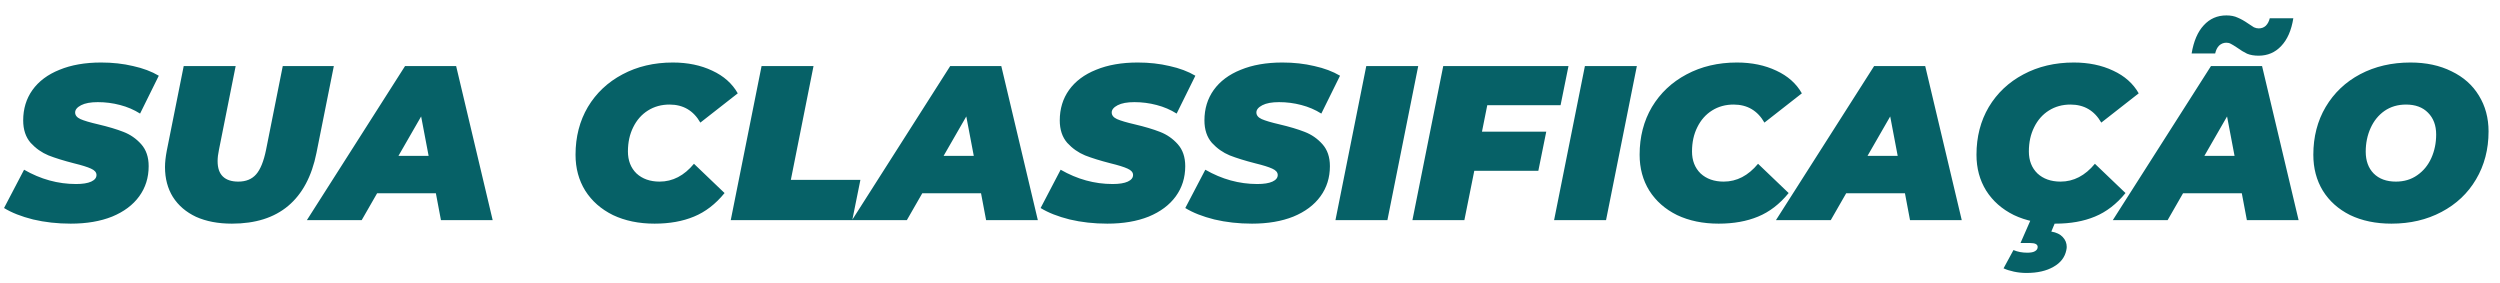 <svg width="159" height="18" viewBox="0 0 159 18" fill="none" xmlns="http://www.w3.org/2000/svg">
<path d="M4.499 14.224C3.65 14.224 2.852 14.135 2.105 13.958C1.358 13.771 0.742 13.529 0.257 13.23L1.531 10.794C2.586 11.401 3.687 11.704 4.835 11.704C5.255 11.704 5.577 11.653 5.801 11.55C6.025 11.447 6.137 11.307 6.137 11.13C6.137 10.962 6.02 10.827 5.787 10.724C5.563 10.621 5.204 10.509 4.709 10.388C4.056 10.22 3.514 10.052 3.085 9.884C2.656 9.707 2.278 9.441 1.951 9.086C1.634 8.722 1.475 8.246 1.475 7.658C1.475 6.921 1.671 6.277 2.063 5.726C2.464 5.166 3.038 4.737 3.785 4.438C4.532 4.13 5.414 3.976 6.431 3.976C7.159 3.976 7.836 4.051 8.461 4.2C9.096 4.34 9.642 4.545 10.099 4.816L8.909 7.224C8.526 6.981 8.102 6.799 7.635 6.678C7.178 6.557 6.706 6.496 6.221 6.496C5.764 6.496 5.409 6.561 5.157 6.692C4.905 6.823 4.779 6.977 4.779 7.154C4.779 7.331 4.891 7.471 5.115 7.574C5.348 7.677 5.726 7.789 6.249 7.91C6.884 8.059 7.416 8.218 7.845 8.386C8.284 8.554 8.662 8.815 8.979 9.17C9.296 9.525 9.455 9.991 9.455 10.57C9.455 11.298 9.254 11.937 8.853 12.488C8.452 13.039 7.878 13.468 7.131 13.776C6.384 14.075 5.507 14.224 4.499 14.224ZM14.75 14.224C13.873 14.224 13.112 14.079 12.468 13.79C11.834 13.491 11.344 13.071 10.998 12.53C10.662 11.989 10.494 11.354 10.494 10.626C10.494 10.327 10.532 9.982 10.606 9.59L11.684 4.2H14.988L13.924 9.534C13.868 9.795 13.84 10.033 13.84 10.248C13.84 10.687 13.952 11.013 14.176 11.228C14.4 11.443 14.727 11.55 15.156 11.55C15.642 11.55 16.02 11.396 16.29 11.088C16.561 10.78 16.771 10.262 16.92 9.534L17.984 4.2H21.232L20.126 9.73C19.828 11.214 19.23 12.334 18.334 13.09C17.438 13.846 16.244 14.224 14.75 14.224ZM27.722 12.292H23.984L23.004 14H19.518L25.762 4.2H29.01L31.334 14H28.044L27.722 12.292ZM27.26 9.912L26.784 7.406L25.342 9.912H27.26ZM41.63 14.224C40.632 14.224 39.75 14.042 38.984 13.678C38.228 13.305 37.64 12.787 37.22 12.124C36.81 11.461 36.604 10.701 36.604 9.842C36.604 8.703 36.866 7.691 37.388 6.804C37.92 5.917 38.653 5.227 39.586 4.732C40.529 4.228 41.598 3.976 42.792 3.976C43.735 3.976 44.57 4.149 45.298 4.494C46.026 4.83 46.568 5.311 46.922 5.936L44.542 7.798C44.104 7.033 43.45 6.65 42.582 6.65C42.069 6.65 41.612 6.776 41.21 7.028C40.809 7.28 40.496 7.635 40.272 8.092C40.048 8.54 39.936 9.053 39.936 9.632C39.936 10.211 40.118 10.677 40.482 11.032C40.856 11.377 41.346 11.55 41.952 11.55C42.783 11.55 43.511 11.172 44.136 10.416L46.082 12.278C45.513 12.978 44.864 13.477 44.136 13.776C43.418 14.075 42.582 14.224 41.63 14.224ZM48.436 4.2H51.74L50.298 11.438H54.722L54.204 14H46.476L48.436 4.2ZM62.394 12.292H58.656L57.676 14H54.19L60.434 4.2H63.682L66.006 14H62.716L62.394 12.292ZM61.932 9.912L61.456 7.406L60.014 9.912H61.932ZM70.425 14.224C69.576 14.224 68.778 14.135 68.031 13.958C67.284 13.771 66.668 13.529 66.183 13.23L67.457 10.794C68.511 11.401 69.613 11.704 70.761 11.704C71.181 11.704 71.503 11.653 71.727 11.55C71.951 11.447 72.063 11.307 72.063 11.13C72.063 10.962 71.946 10.827 71.713 10.724C71.489 10.621 71.129 10.509 70.635 10.388C69.981 10.22 69.44 10.052 69.011 9.884C68.582 9.707 68.204 9.441 67.877 9.086C67.559 8.722 67.401 8.246 67.401 7.658C67.401 6.921 67.597 6.277 67.989 5.726C68.39 5.166 68.964 4.737 69.711 4.438C70.457 4.13 71.34 3.976 72.357 3.976C73.085 3.976 73.761 4.051 74.387 4.2C75.022 4.34 75.567 4.545 76.025 4.816L74.835 7.224C74.452 6.981 74.028 6.799 73.561 6.678C73.103 6.557 72.632 6.496 72.147 6.496C71.689 6.496 71.335 6.561 71.083 6.692C70.831 6.823 70.705 6.977 70.705 7.154C70.705 7.331 70.817 7.471 71.041 7.574C71.274 7.677 71.652 7.789 72.175 7.91C72.809 8.059 73.341 8.218 73.771 8.386C74.21 8.554 74.588 8.815 74.905 9.17C75.222 9.525 75.381 9.991 75.381 10.57C75.381 11.298 75.18 11.937 74.779 12.488C74.377 13.039 73.803 13.468 73.057 13.776C72.31 14.075 71.433 14.224 70.425 14.224ZM79.626 14.224C78.777 14.224 77.979 14.135 77.232 13.958C76.485 13.771 75.869 13.529 75.384 13.23L76.658 10.794C77.713 11.401 78.814 11.704 79.962 11.704C80.382 11.704 80.704 11.653 80.928 11.55C81.152 11.447 81.264 11.307 81.264 11.13C81.264 10.962 81.147 10.827 80.914 10.724C80.69 10.621 80.331 10.509 79.836 10.388C79.183 10.22 78.641 10.052 78.212 9.884C77.783 9.707 77.405 9.441 77.078 9.086C76.761 8.722 76.602 8.246 76.602 7.658C76.602 6.921 76.798 6.277 77.19 5.726C77.591 5.166 78.165 4.737 78.912 4.438C79.659 4.13 80.541 3.976 81.558 3.976C82.286 3.976 82.963 4.051 83.588 4.2C84.223 4.34 84.769 4.545 85.226 4.816L84.036 7.224C83.653 6.981 83.229 6.799 82.762 6.678C82.305 6.557 81.833 6.496 81.348 6.496C80.891 6.496 80.536 6.561 80.284 6.692C80.032 6.823 79.906 6.977 79.906 7.154C79.906 7.331 80.018 7.471 80.242 7.574C80.475 7.677 80.853 7.789 81.376 7.91C82.011 8.059 82.543 8.218 82.972 8.386C83.411 8.554 83.789 8.815 84.106 9.17C84.423 9.525 84.582 9.991 84.582 10.57C84.582 11.298 84.381 11.937 83.98 12.488C83.579 13.039 83.005 13.468 82.258 13.776C81.511 14.075 80.634 14.224 79.626 14.224ZM86.895 4.2H90.199L88.239 14H84.935L86.895 4.2ZM94.59 6.692L94.254 8.372H98.342L97.838 10.864H93.764L93.134 14H89.83L91.79 4.2H99.756L99.252 6.692H94.59ZM100.8 4.2H104.104L102.144 14H98.84L100.8 4.2ZM109.306 14.224C108.307 14.224 107.425 14.042 106.66 13.678C105.904 13.305 105.316 12.787 104.896 12.124C104.485 11.461 104.28 10.701 104.28 9.842C104.28 8.703 104.541 7.691 105.064 6.804C105.596 5.917 106.329 5.227 107.262 4.732C108.205 4.228 109.273 3.976 110.468 3.976C111.411 3.976 112.246 4.149 112.974 4.494C113.702 4.83 114.243 5.311 114.598 5.936L112.218 7.798C111.779 7.033 111.126 6.65 110.258 6.65C109.745 6.65 109.287 6.776 108.886 7.028C108.485 7.28 108.172 7.635 107.948 8.092C107.724 8.54 107.612 9.053 107.612 9.632C107.612 10.211 107.794 10.677 108.158 11.032C108.531 11.377 109.021 11.55 109.628 11.55C110.459 11.55 111.187 11.172 111.812 10.416L113.758 12.278C113.189 12.978 112.54 13.477 111.812 13.776C111.093 14.075 110.258 14.224 109.306 14.224ZM121.155 12.292H117.417L116.437 14H112.951L119.195 4.2H122.443L124.767 14H121.477L121.155 12.292ZM120.693 9.912L120.217 7.406L118.775 9.912H120.693ZM130.73 14.224C129.731 14.224 128.849 14.042 128.084 13.678C127.328 13.305 126.74 12.787 126.32 12.124C125.909 11.461 125.704 10.701 125.704 9.842C125.704 8.703 125.965 7.691 126.488 6.804C127.02 5.917 127.753 5.227 128.686 4.732C129.629 4.228 130.697 3.976 131.892 3.976C132.835 3.976 133.67 4.149 134.398 4.494C135.126 4.83 135.667 5.311 136.022 5.936L133.642 7.798C133.203 7.033 132.55 6.65 131.682 6.65C131.169 6.65 130.711 6.776 130.31 7.028C129.909 7.28 129.596 7.635 129.372 8.092C129.148 8.54 129.036 9.053 129.036 9.632C129.036 10.211 129.218 10.677 129.582 11.032C129.955 11.377 130.445 11.55 131.052 11.55C131.883 11.55 132.611 11.172 133.236 10.416L135.182 12.278C134.613 12.978 133.964 13.477 133.236 13.776C132.517 14.075 131.682 14.224 130.73 14.224ZM128.882 17.36C128.611 17.36 128.345 17.332 128.084 17.276C127.823 17.22 127.603 17.15 127.426 17.066L128.056 15.904C128.317 16.016 128.611 16.072 128.938 16.072C129.162 16.072 129.325 16.039 129.428 15.974C129.54 15.909 129.596 15.82 129.596 15.708C129.596 15.54 129.437 15.456 129.12 15.456H128.504L129.204 13.86H130.828L130.464 14.728C130.791 14.784 131.033 14.901 131.192 15.078C131.36 15.255 131.444 15.465 131.444 15.708C131.444 15.755 131.435 15.825 131.416 15.918C131.323 16.366 131.052 16.716 130.604 16.968C130.156 17.229 129.582 17.36 128.882 17.36ZM142.579 12.292H138.841L137.861 14H134.375L140.619 4.2H143.867L146.191 14H142.901L142.579 12.292ZM142.117 9.912L141.641 7.406L140.199 9.912H142.117ZM143.643 3.542C143.363 3.542 143.12 3.5 142.915 3.416C142.719 3.323 142.504 3.192 142.271 3.024C142.103 2.912 141.972 2.833 141.879 2.786C141.795 2.739 141.702 2.716 141.599 2.716C141.422 2.716 141.268 2.777 141.137 2.898C141.016 3.019 140.932 3.187 140.885 3.402H139.387C139.518 2.618 139.774 2.021 140.157 1.61C140.54 1.19 141.02 0.98 141.599 0.98C141.879 0.98 142.117 1.027 142.313 1.12C142.518 1.204 142.742 1.33 142.985 1.498C143.134 1.601 143.256 1.68 143.349 1.736C143.452 1.783 143.554 1.806 143.657 1.806C143.834 1.806 143.984 1.75 144.105 1.638C144.226 1.517 144.31 1.358 144.357 1.162H145.855C145.734 1.927 145.477 2.515 145.085 2.926C144.702 3.337 144.222 3.542 143.643 3.542ZM152.098 14.224C151.099 14.224 150.222 14.042 149.466 13.678C148.719 13.305 148.14 12.787 147.73 12.124C147.328 11.461 147.128 10.701 147.128 9.842C147.128 8.703 147.389 7.691 147.912 6.804C148.444 5.908 149.176 5.213 150.11 4.718C151.052 4.223 152.116 3.976 153.302 3.976C154.3 3.976 155.173 4.163 155.92 4.536C156.676 4.9 157.254 5.413 157.656 6.076C158.066 6.739 158.272 7.499 158.272 8.358C158.272 9.497 158.006 10.514 157.474 11.41C156.951 12.297 156.218 12.987 155.276 13.482C154.342 13.977 153.283 14.224 152.098 14.224ZM152.378 11.55C152.9 11.55 153.353 11.415 153.736 11.144C154.128 10.873 154.426 10.509 154.632 10.052C154.837 9.595 154.94 9.095 154.94 8.554C154.94 7.975 154.767 7.513 154.422 7.168C154.086 6.823 153.619 6.65 153.022 6.65C152.499 6.65 152.042 6.785 151.65 7.056C151.267 7.327 150.973 7.691 150.768 8.148C150.562 8.605 150.46 9.105 150.46 9.646C150.46 10.225 150.628 10.687 150.964 11.032C151.309 11.377 151.78 11.55 152.378 11.55Z" fill="#066167"/>
</svg>

